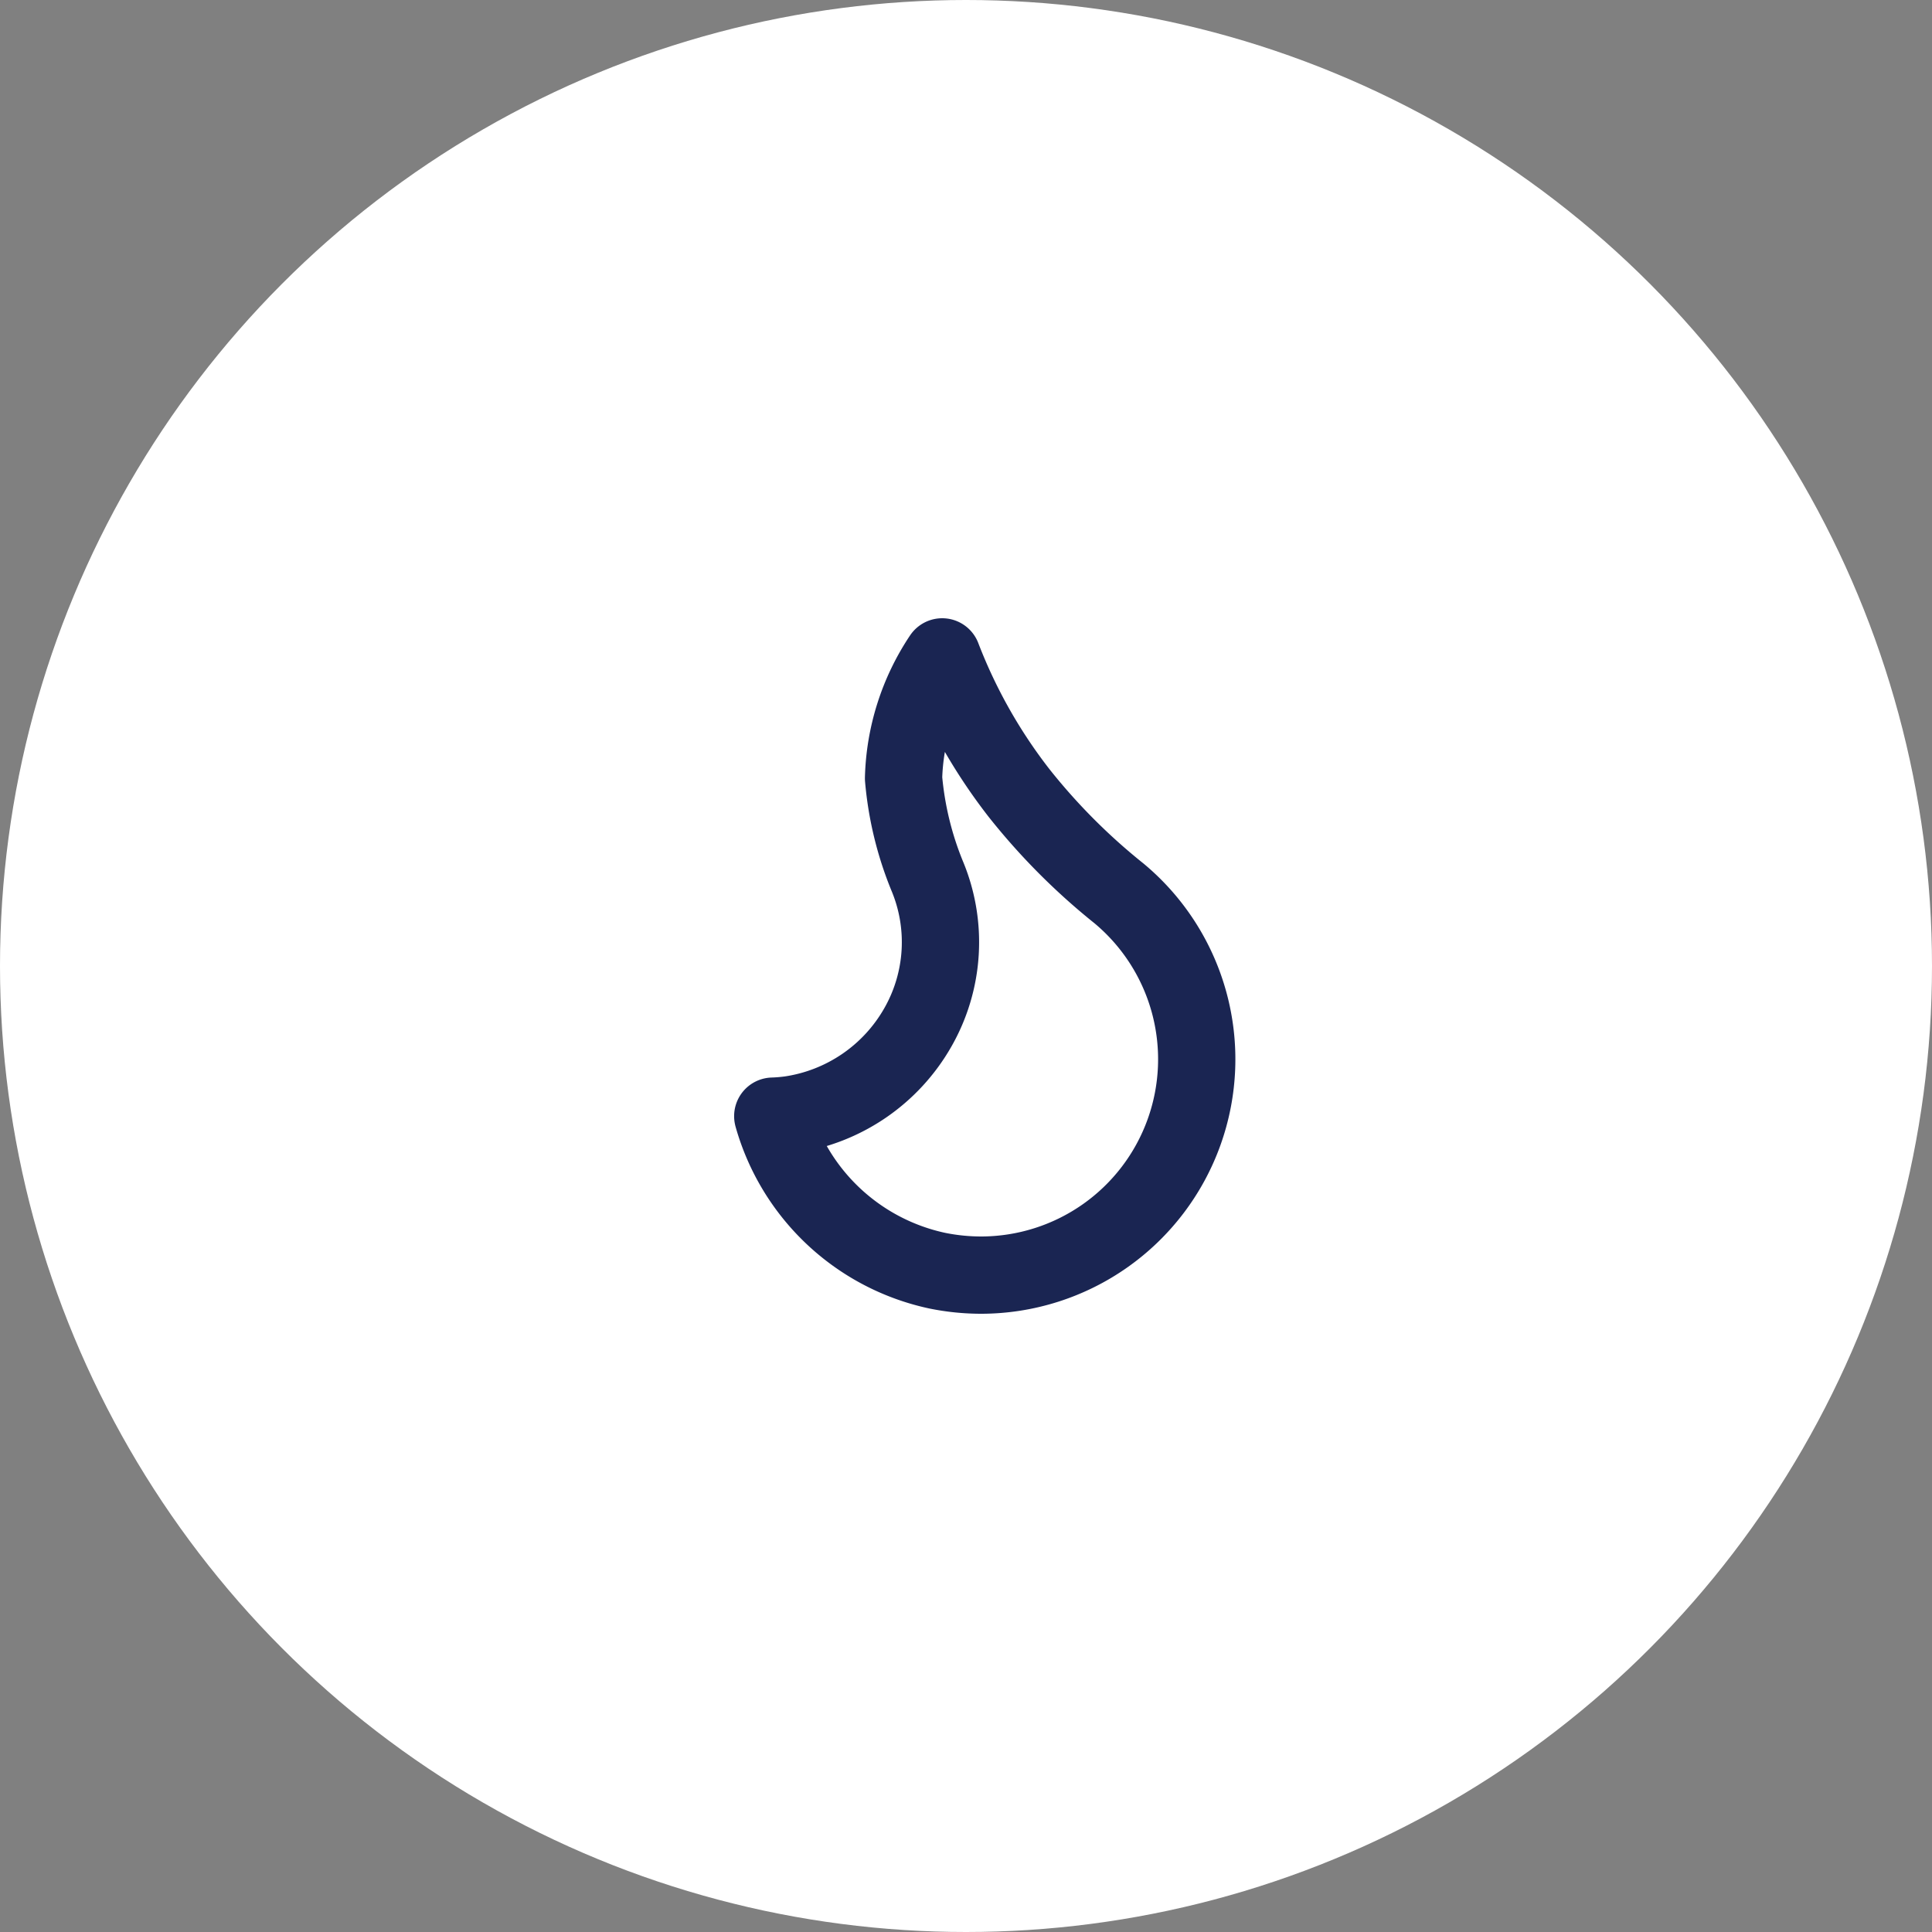 <svg xmlns="http://www.w3.org/2000/svg" width="50" height="50" viewBox="0 0 50 50">
  <rect x="0" y="0" width="50" height="50" fill="#808080" stroke="none"/>
  <g id="Groupe_6669" data-name="Groupe 6669" transform="translate(-1430 -336)">
    <circle id="Ellipse_27" data-name="Ellipse 27" cx="25" cy="25" r="25" transform="translate(1480 386) rotate(180)" fill="#fff"/>
    <g id="Group_6098" data-name="Group 6098" transform="translate(532.934 -56.558)">
      <path id="Tracé_15216" data-name="Tracé 15216" d="M917.066,423.449a5.653,5.653,0,0,0,4.261,3.995,5.723,5.723,0,0,0,1.136.114,5.586,5.586,0,0,0,3.554-9.886l-.019-.015a16.278,16.278,0,0,1-2.559-2.576,13.79,13.79,0,0,1-1.989-3.523,5.925,5.925,0,0,0-1,3.143,8.615,8.615,0,0,0,.606,2.513,4.447,4.447,0,0,1-.237,3.934,4.567,4.567,0,0,1-3.3,2.258,4.345,4.345,0,0,1-.454.038Z" transform="translate(0 -2)" fill="none" stroke="#1a2552" stroke-linecap="round" stroke-linejoin="round" stroke-width="2"/>
    </g>
  </g>
</svg>
